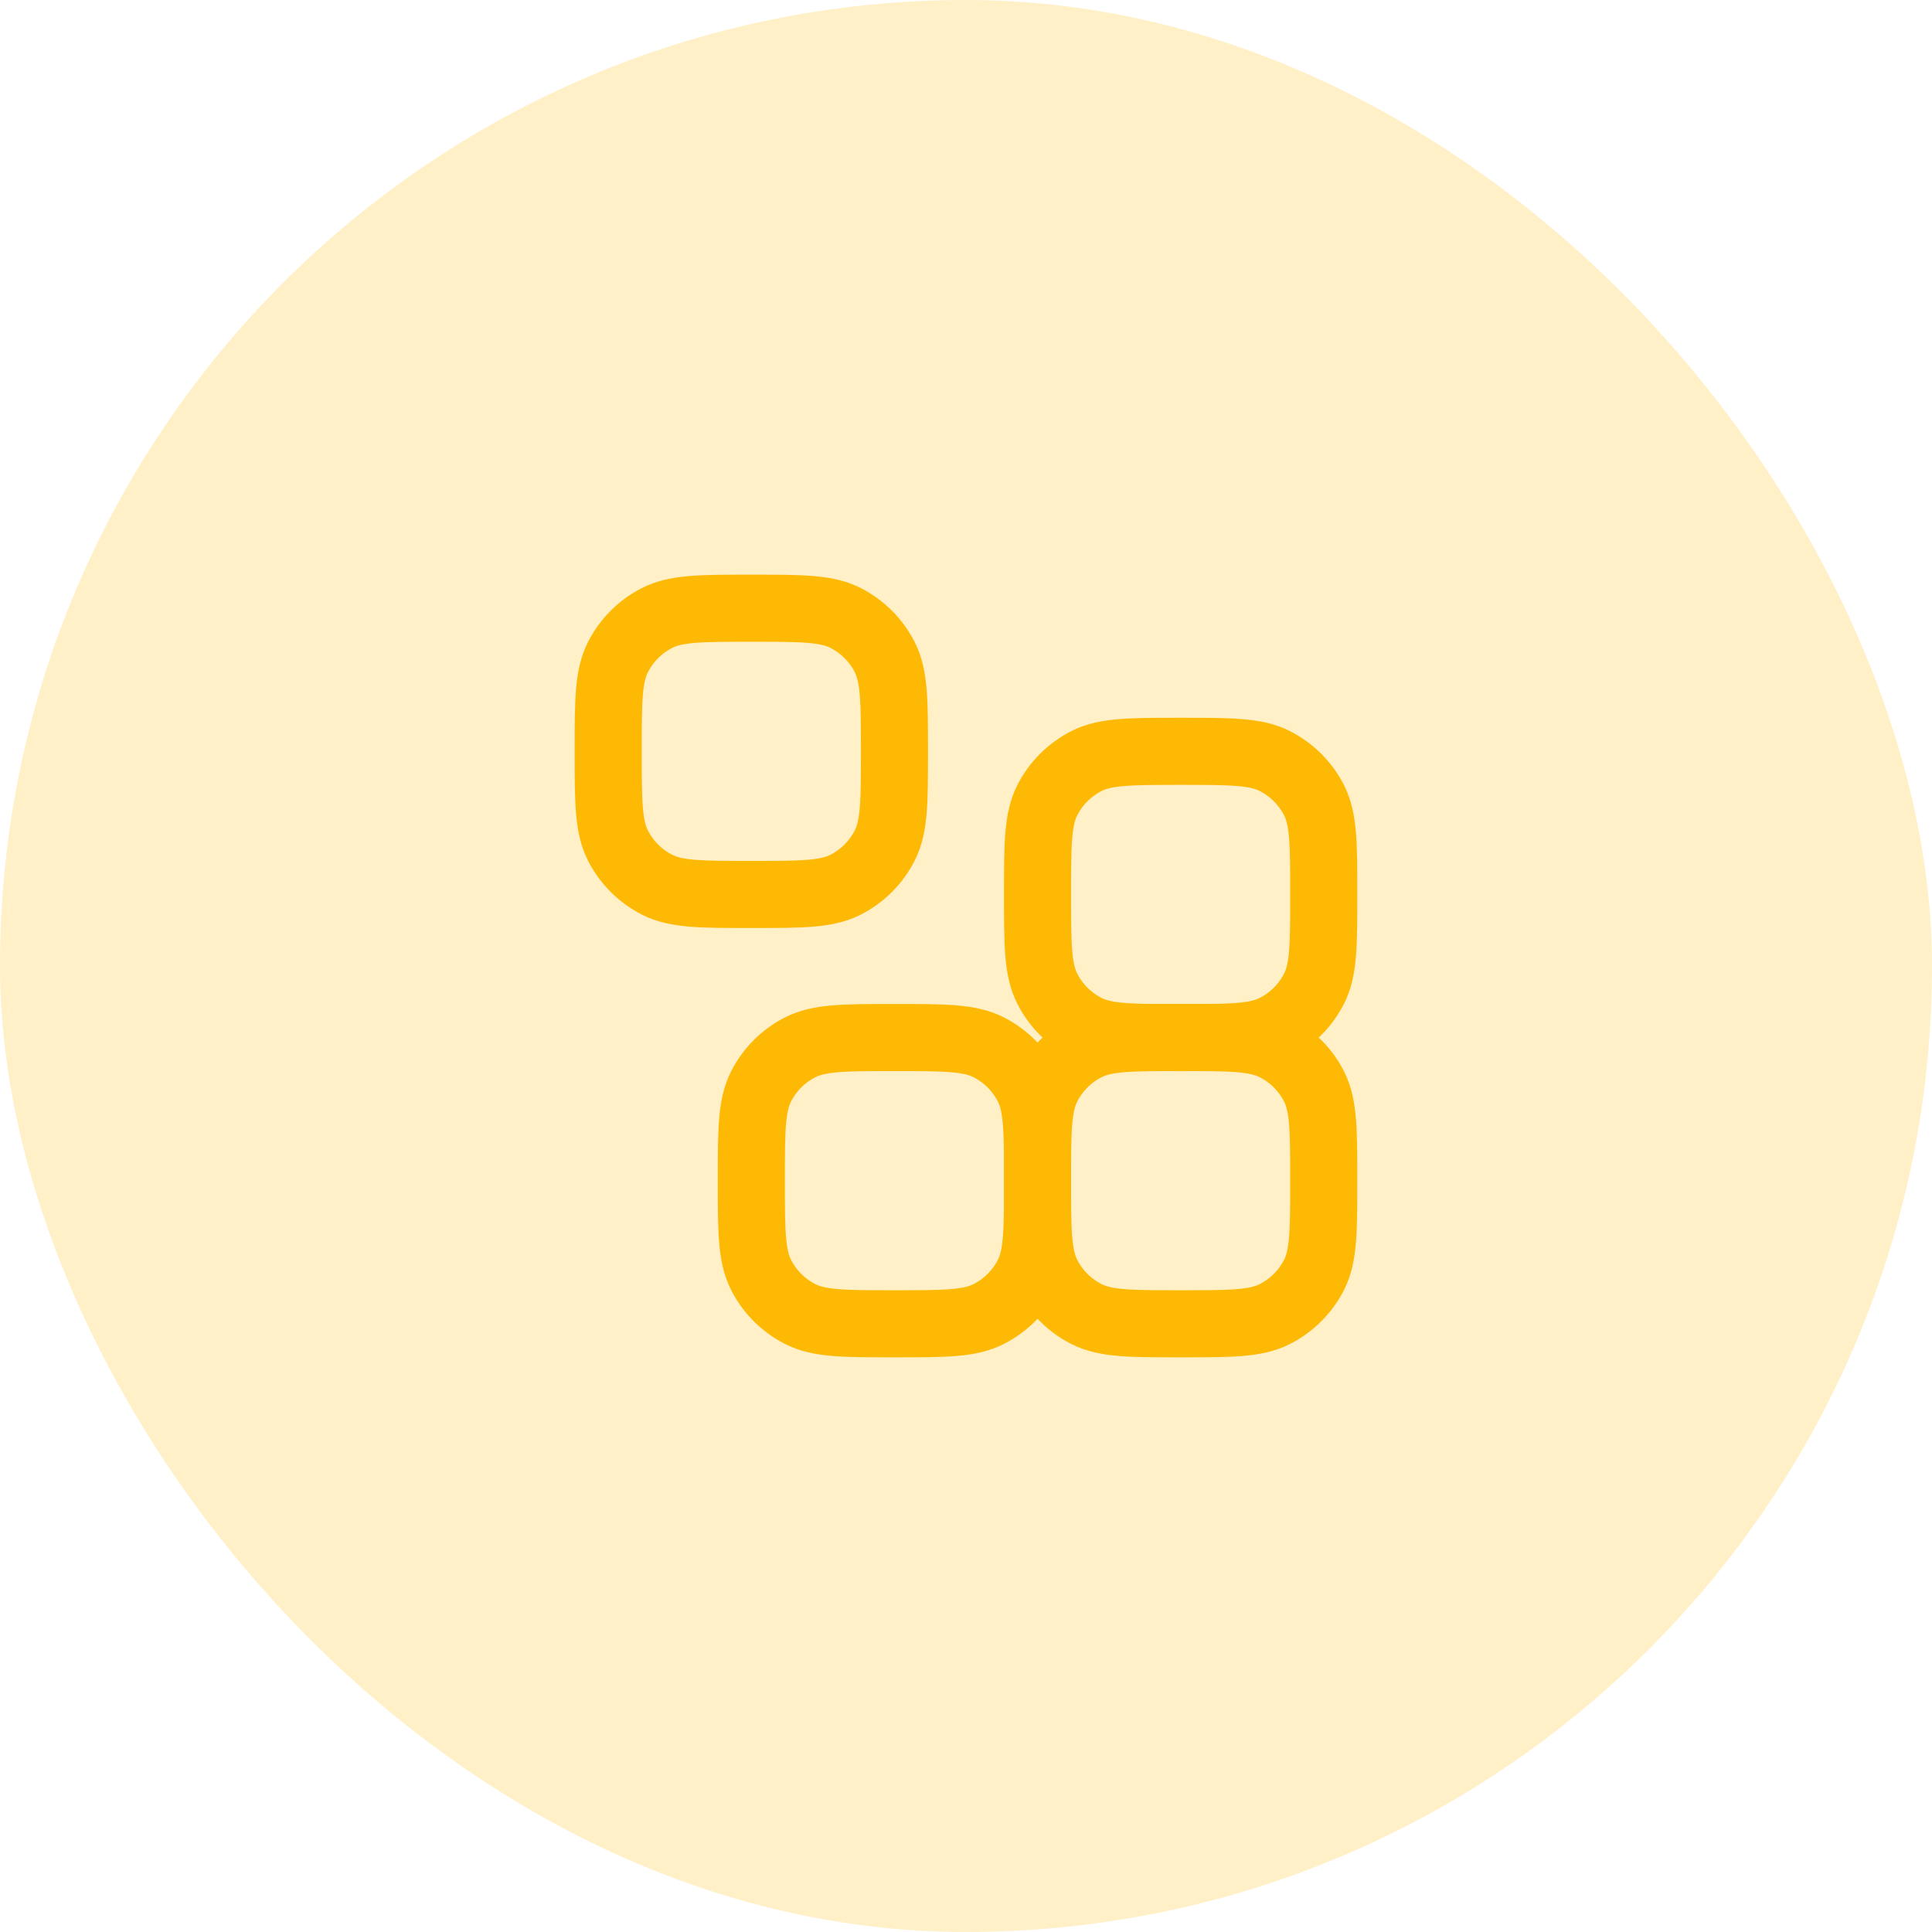 <svg width="36" height="36" viewBox="0 0 36 36" fill="none" xmlns="http://www.w3.org/2000/svg">
<rect width="36" height="36" rx="18" fill="#FFBA00" fill-opacity="0.22"/>
<g clip-path="url(#clip0_238_1301)">
<path d="M24.666 22C24.666 22.933 24.666 23.4 24.485 23.757C24.325 24.07 24.07 24.325 23.756 24.485C23.4 24.667 22.933 24.667 22 24.667C21.066 24.667 20.599 24.667 20.243 24.485C19.929 24.325 19.674 24.07 19.515 23.757C19.333 23.4 19.333 22.933 19.333 22C19.333 21.067 19.333 20.6 19.515 20.243C19.674 19.93 19.929 19.675 20.243 19.515C20.599 19.333 21.066 19.333 22 19.333C22.933 19.333 23.4 19.333 23.756 19.515C24.07 19.675 24.325 19.93 24.485 20.243C24.666 20.6 24.666 21.067 24.666 22Z" stroke="#FDB903" stroke-width="1.25"/>
<path d="M24.666 16.667C24.666 17.6 24.666 18.067 24.485 18.423C24.325 18.737 24.07 18.992 23.756 19.152C23.4 19.334 22.933 19.334 22 19.334C21.066 19.334 20.599 19.334 20.243 19.152C19.929 18.992 19.674 18.737 19.515 18.423C19.333 18.067 19.333 17.6 19.333 16.667C19.333 15.733 19.333 15.267 19.515 14.91C19.674 14.597 19.929 14.342 20.243 14.182C20.599 14 21.066 14 22 14C22.933 14 23.4 14 23.756 14.182C24.07 14.342 24.325 14.597 24.485 14.91C24.666 15.267 24.666 15.733 24.666 16.667Z" stroke="#FDB903" stroke-width="1.25"/>
<path d="M19.333 22C19.333 22.933 19.333 23.4 19.152 23.757C18.992 24.07 18.737 24.325 18.423 24.485C18.067 24.667 17.6 24.667 16.667 24.667C15.733 24.667 15.267 24.667 14.91 24.485C14.596 24.325 14.341 24.07 14.182 23.757C14 23.4 14 22.933 14 22C14 21.067 14 20.6 14.182 20.243C14.341 19.93 14.596 19.675 14.91 19.515C15.267 19.333 15.733 19.333 16.667 19.333C17.6 19.333 18.067 19.333 18.423 19.515C18.737 19.675 18.992 19.93 19.152 20.243C19.333 20.6 19.333 21.067 19.333 22Z" stroke="#FDB903" stroke-width="1.25"/>
<path d="M16.667 14C16.667 14.934 16.667 15.4 16.485 15.757C16.325 16.07 16.07 16.325 15.757 16.485C15.4 16.667 14.933 16.667 14 16.667C13.066 16.667 12.6 16.667 12.243 16.485C11.93 16.325 11.675 16.07 11.515 15.757C11.333 15.4 11.333 14.934 11.333 14C11.333 13.067 11.333 12.6 11.515 12.243C11.675 11.93 11.93 11.675 12.243 11.515C12.6 11.333 13.066 11.333 14 11.333C14.933 11.333 15.4 11.333 15.757 11.515C16.07 11.675 16.325 11.93 16.485 12.243C16.667 12.6 16.667 13.067 16.667 14Z" stroke="#FDB903" stroke-width="1.25"/>
</g>
<defs>
<clipPath id="clip0_238_1301">
<rect width="16" height="16" fill="white" transform="translate(10 10)"/>
</clipPath>
</defs>
</svg>
